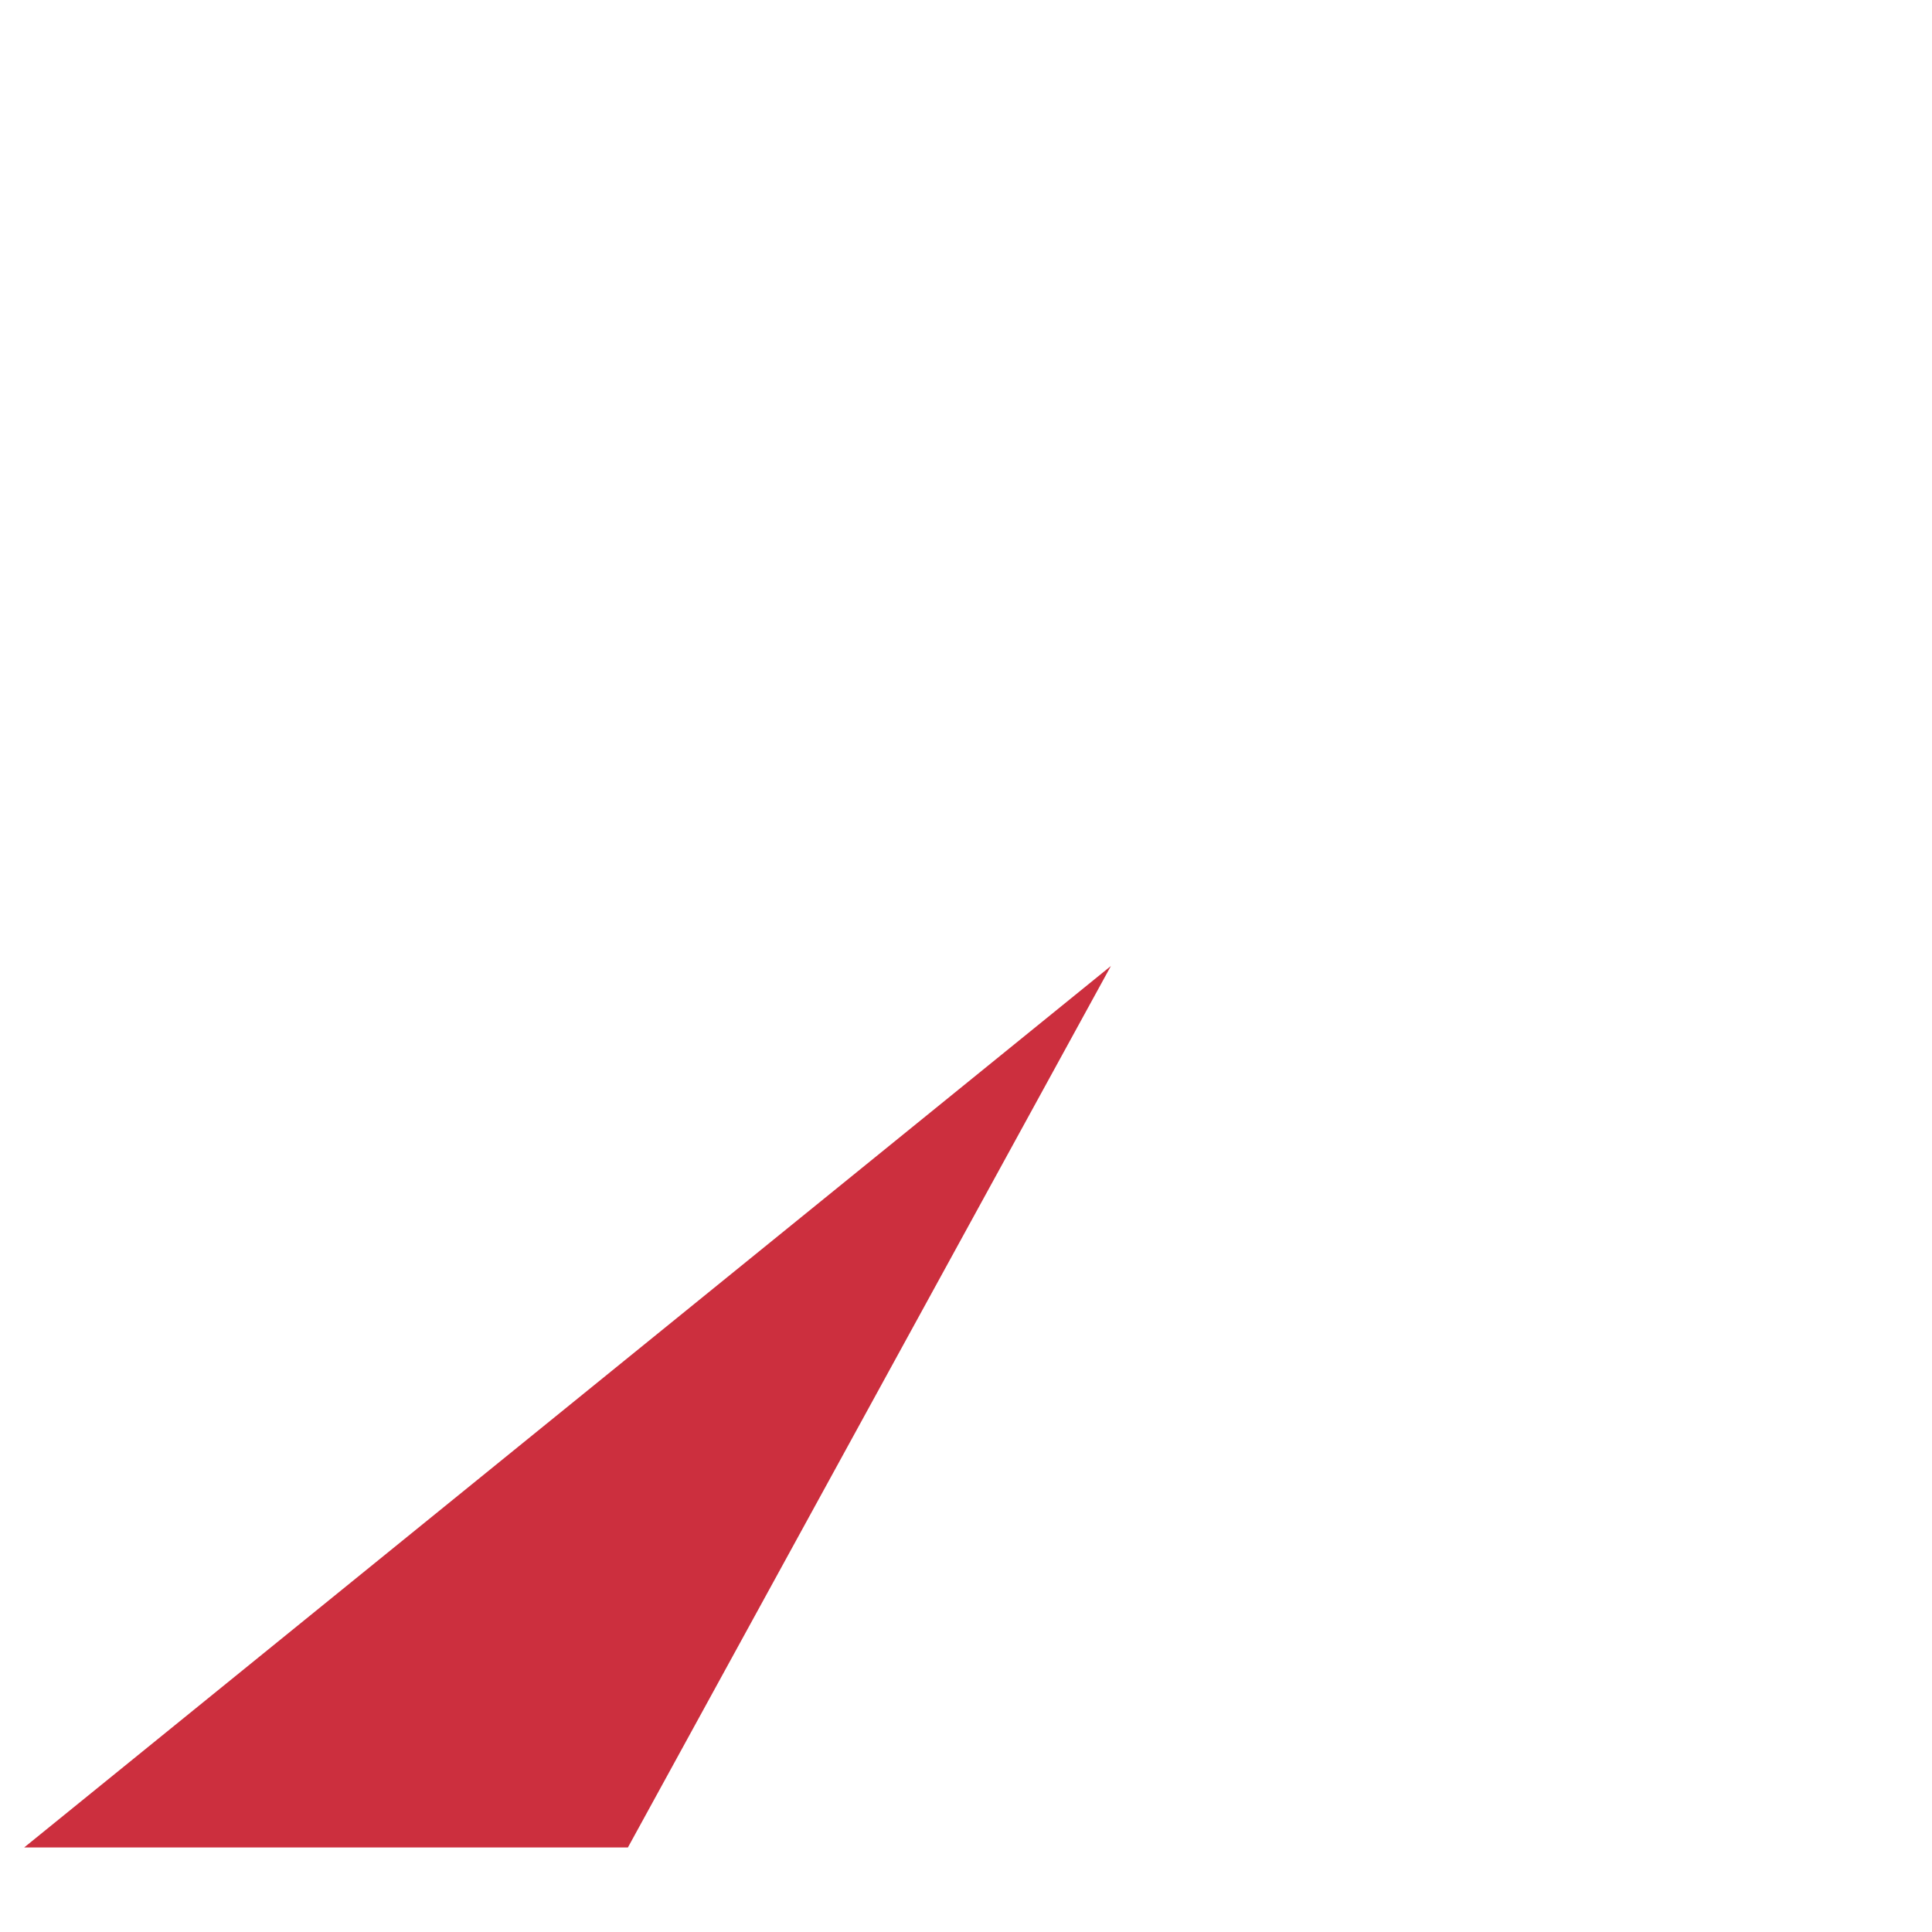 <svg xmlns="http://www.w3.org/2000/svg" width="16" height="16" viewBox="0 0 16 16" fill="none"><path d="M3.6 0.7L9.2 8 0.2 15.3H9.3C10.6 15.3 11.9 14.9 12.9 14.1 13.9 13.3 14.6 12.2 14.9 10.9L15.6 7.6C15.8 6.8 15.8 5.9 15.6 5.1 15.4 4.3 15.1 3.5 14.5 2.8 14 2.1 13.3 1.6 12.5 1.2 11.8 0.9 10.9 0.7 10.1 0.7H3.6Z" fill="url(#paint0_linear)"/><path d="M9.2 8L5.2 15.3H0.2L9.2 8Z" fill="#CC2F3E"/><defs><linearGradient x1="10" y1="-1.9" x2="7.1" y2="16.6" gradientUnits="userSpaceOnUse"><stop stop-color="#F26447"/><stop offset="1" stop-color="#EF4852"/></linearGradient></defs></svg>
